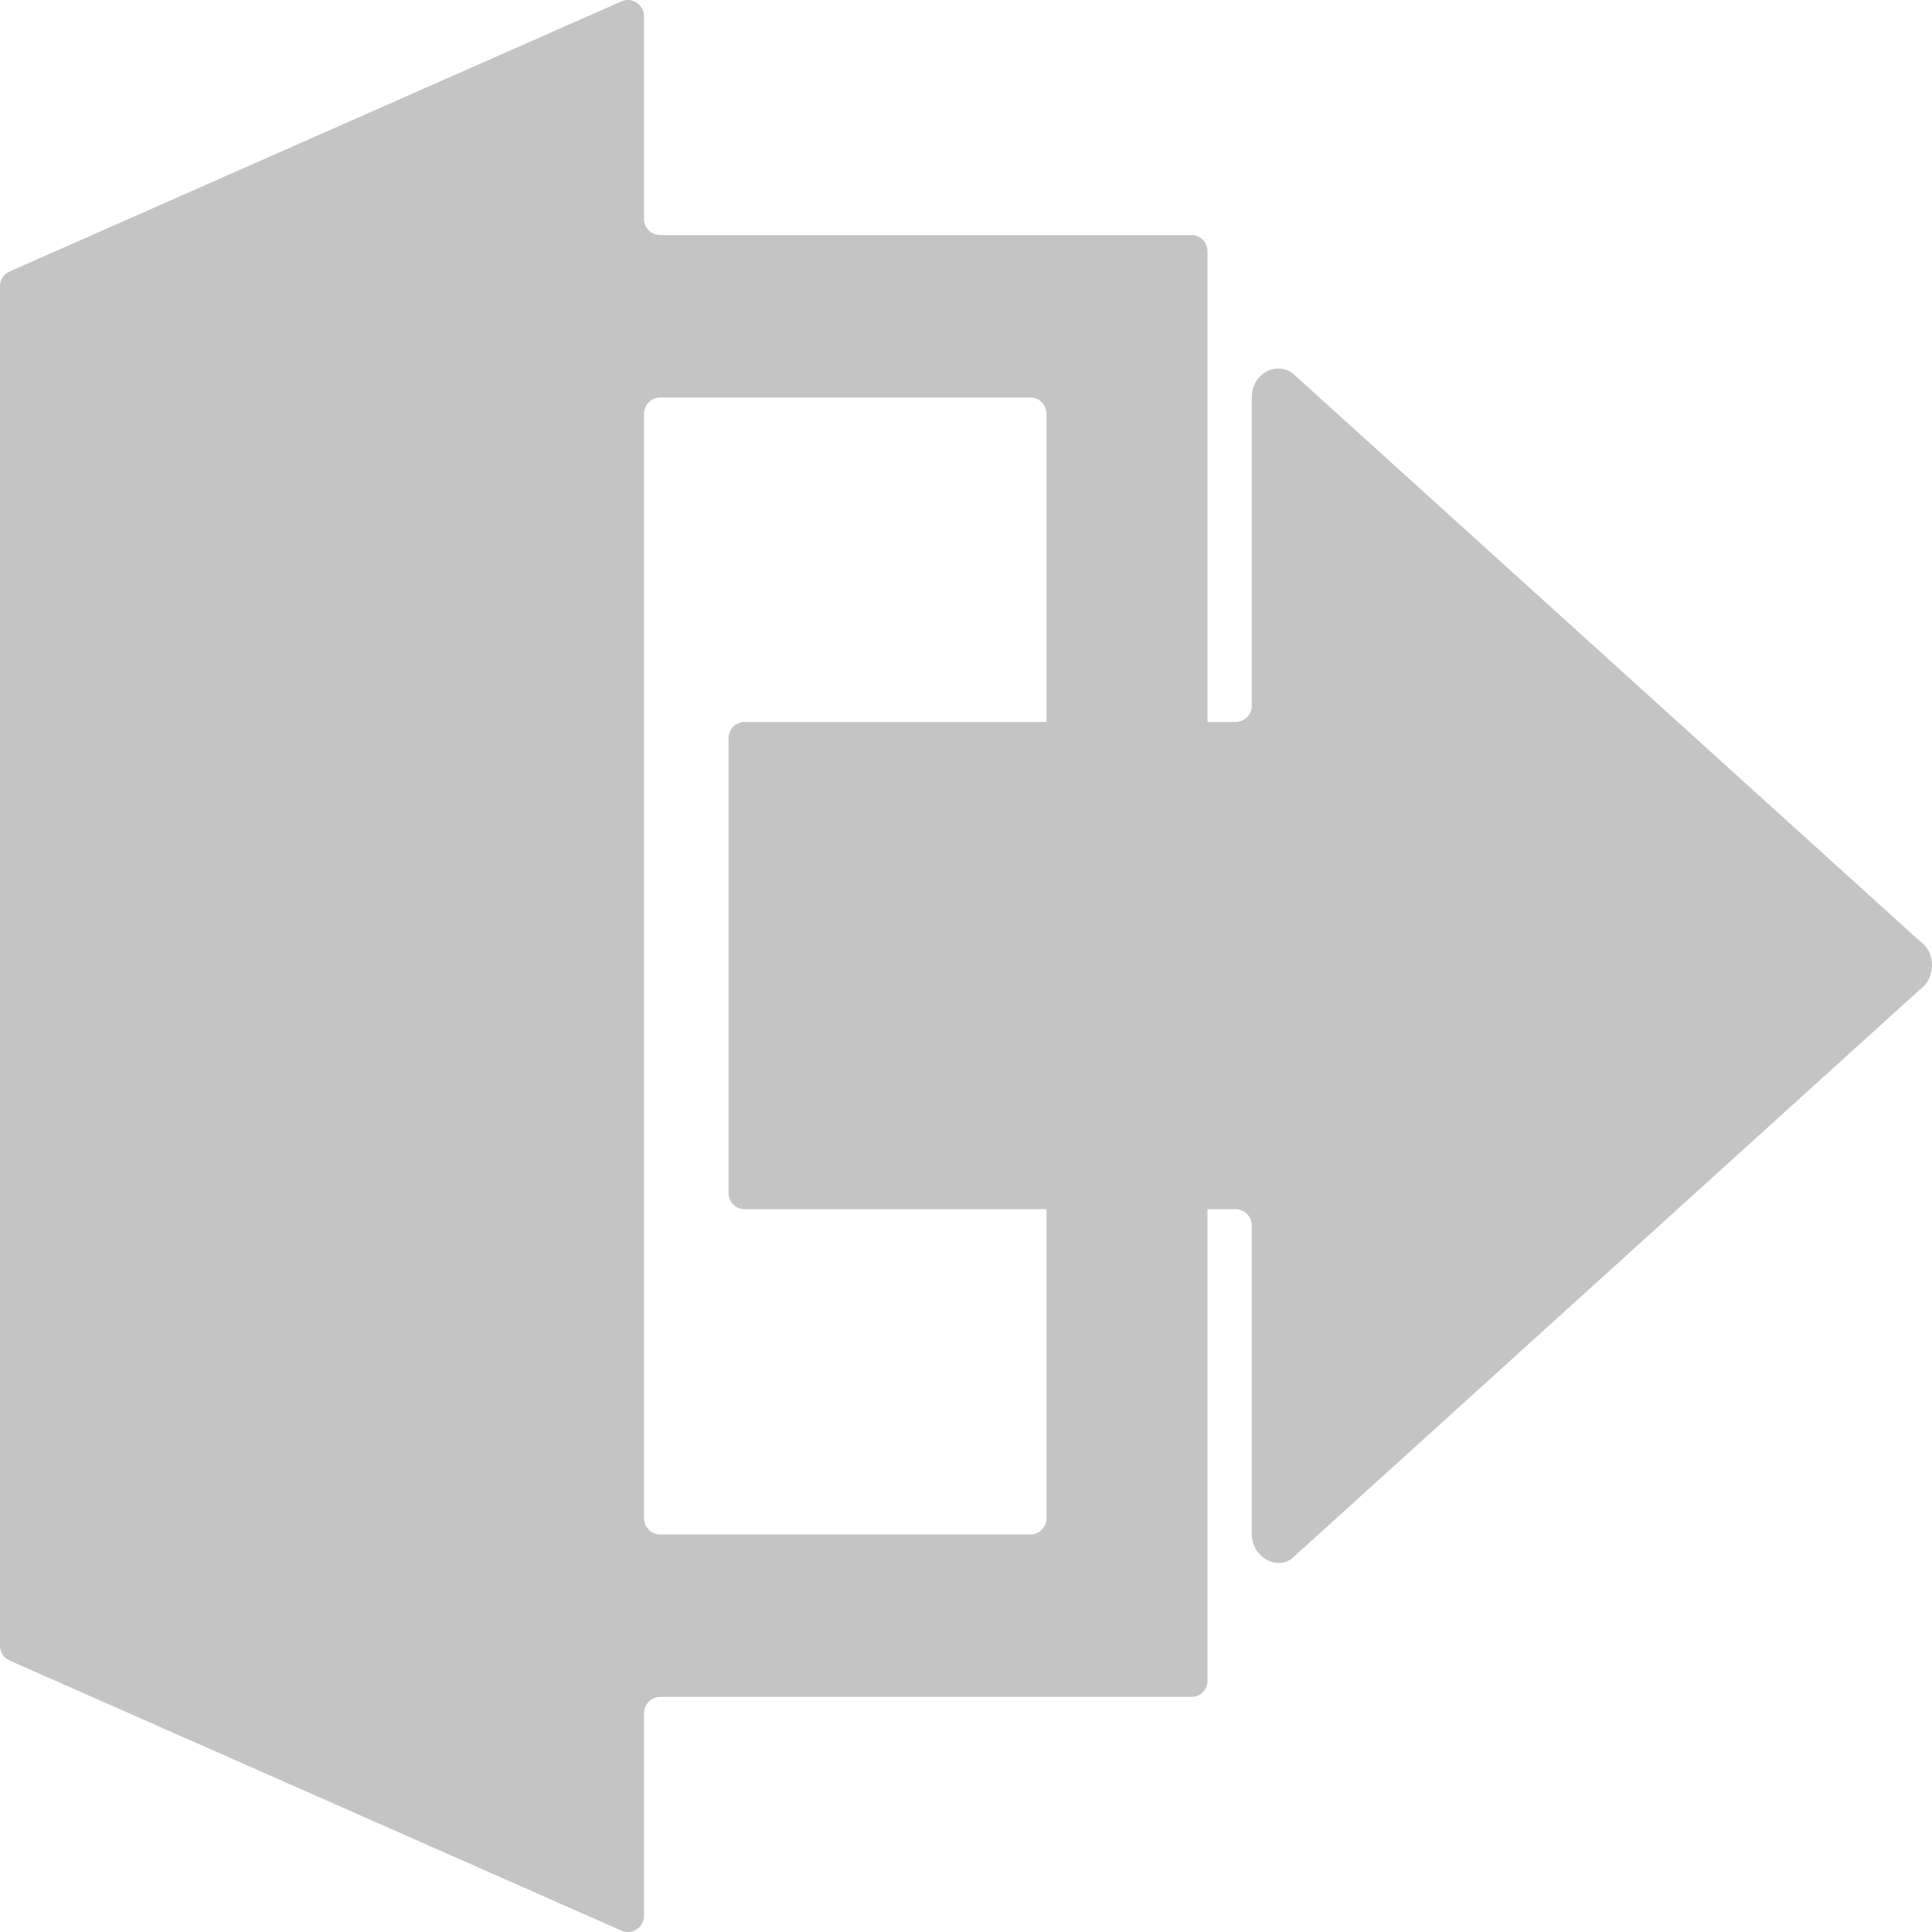 <svg width="24" height="24" viewBox="0 0 24 24" fill="none" xmlns="http://www.w3.org/2000/svg">
<path fill-rule="evenodd" clip-rule="evenodd" d="M0 3.557C0 3.476 0.047 3.404 0.12 3.372L7.72 0.017C7.852 -0.041 8 0.056 8 0.202V2.718C8 2.83 8.09 2.92 8.2 2.92H14.8C14.911 2.92 15 3.01 15 3.122V20.878C15 20.99 14.911 21.08 14.8 21.08H8.2C8.09 21.08 8 21.17 8 21.282V23.798C8 23.944 7.852 24.041 7.72 23.983L0.12 20.628C0.047 20.596 0 20.524 0 20.444V3.557ZM13 5.14C13 5.028 12.911 4.938 12.8 4.938H8.2C8.09 4.938 8 5.028 8 5.14V18.86C8 18.972 8.09 19.062 8.2 19.062H12.8C12.911 19.062 13 18.972 13 18.86V5.14Z" fill="#C4C4C4"/>
<path d="M9.25 15.021C9.14 15.021 9.05 14.931 9.05 14.819V9.17C9.05 9.058 9.14 8.968 9.25 8.968H15.35C15.46 8.968 15.55 8.878 15.55 8.766V4.933C15.55 4.667 15.81 4.494 16.035 4.621C16.045 4.627 16.054 4.634 16.063 4.642L23.839 11.682C23.846 11.689 23.854 11.695 23.862 11.701C24.05 11.838 24.046 12.155 23.85 12.292L16.05 19.359C15.85 19.514 15.55 19.334 15.55 19.057V15.223C15.55 15.112 15.46 15.021 15.35 15.021H9.25Z" fill="#C4C4C4"/>
</svg>
